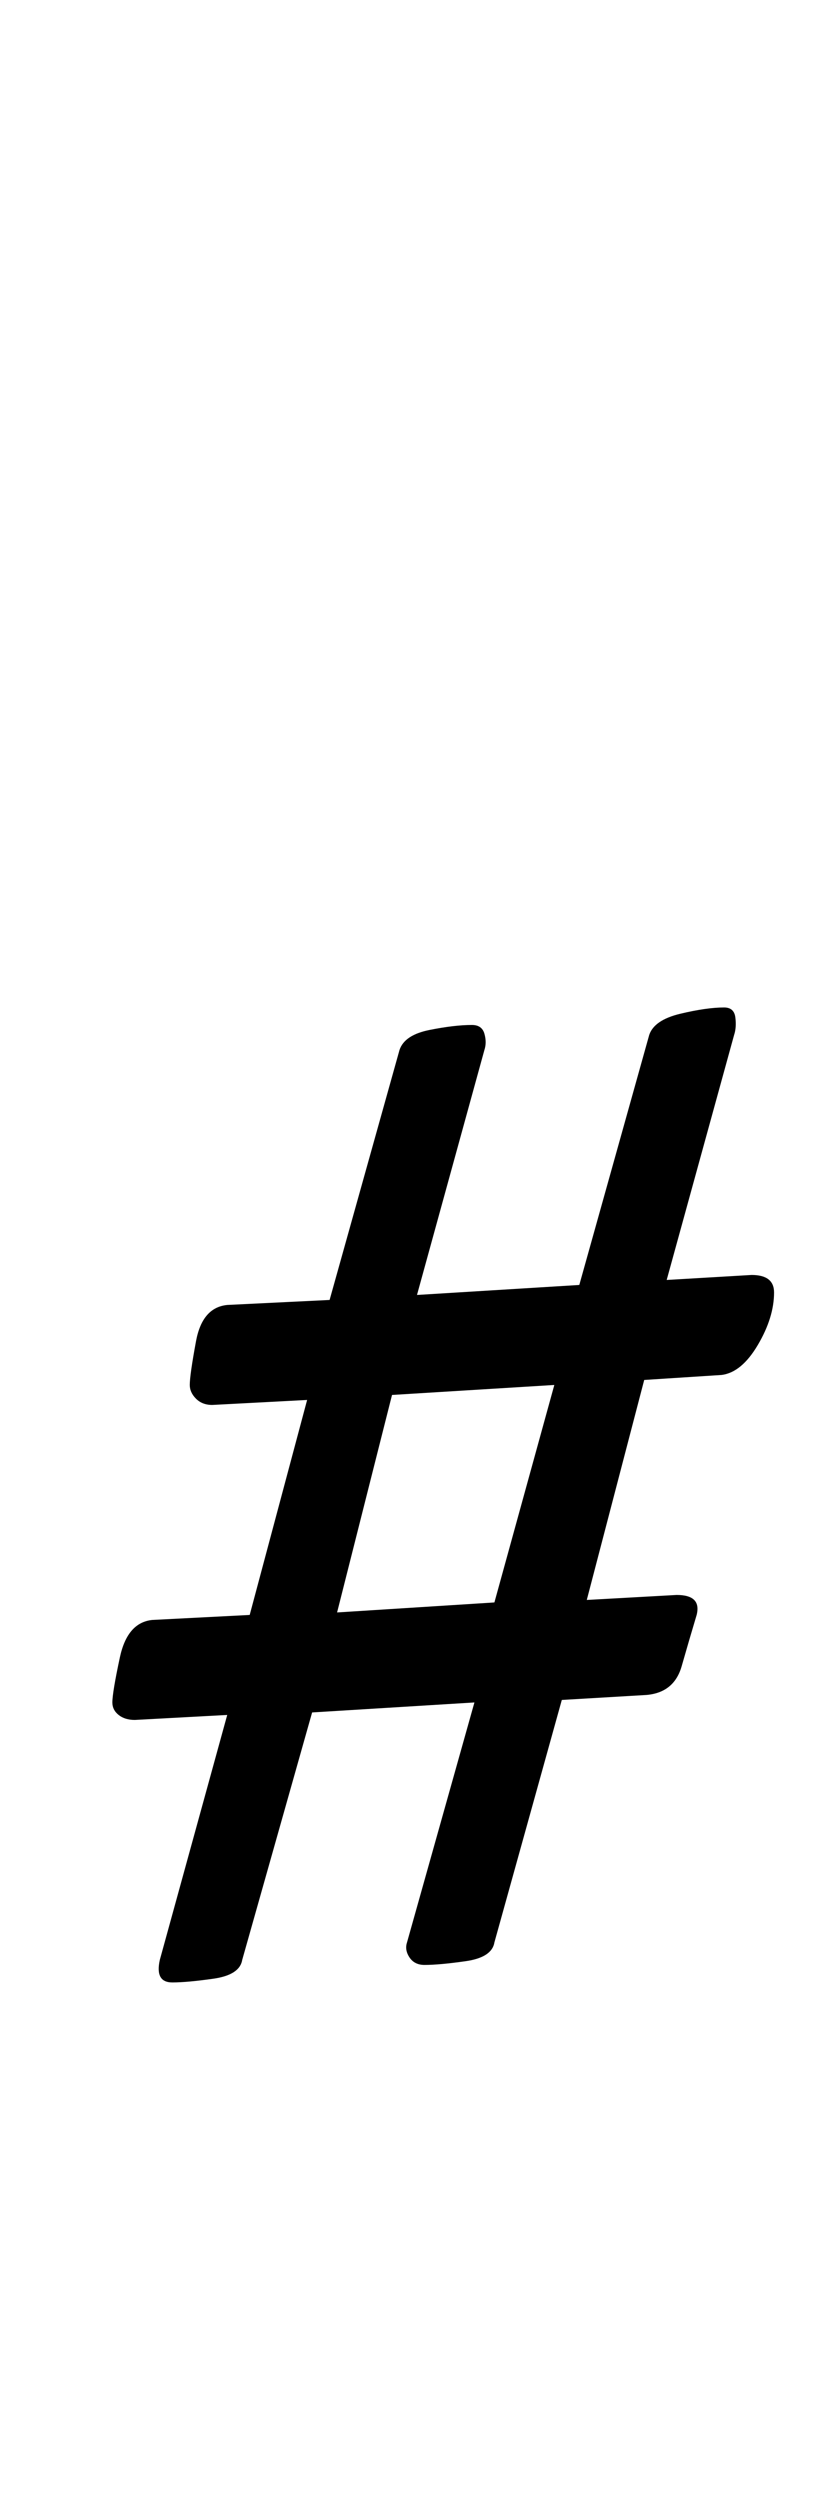 <?xml version="1.0" standalone="no"?>
<!DOCTYPE svg PUBLIC "-//W3C//DTD SVG 1.1//EN" "http://www.w3.org/Graphics/SVG/1.1/DTD/svg11.dtd" >
<svg xmlns="http://www.w3.org/2000/svg" xmlns:xlink="http://www.w3.org/1999/xlink" version="1.1" viewBox="-10 0 330 1000">
  <g transform="matrix(1 0 0 -1 0 800)">
   <path fill="currentColor"
d="M59 7q-7 0 -5 9l27 98l-37 -2q-4 0 -6.5 2t-2.5 5q0 4 3 18t13 15l39 2l23 86l-38 -2q-4 0 -6.5 2.5t-2.5 5.5q0 4 2.5 17.5t12.5 14.5l41 2l28 100q2 6 12 8t17 2q4 0 5 -3.5t0 -6.5l-27 -98l65 4l28 100q2 6 12.5 8.5t17.5 2.5q4 0 4.5 -4t-0.5 -7l-27 -98l34 2
q9 0 9 -7q0 -10 -6.5 -21t-14.5 -12l-31 -2l-23 -88l36 2q10 0 8 -8q-3 -10 -6 -20.5t-14 -11.5l-34 -2l-27 -97q-1 -6 -11.5 -7.5t-16.5 -1.5q-4 0 -6 3t-1 6l27 96l-65 -4l-28 -99q-1 -6 -11.5 -7.5t-16.5 -1.5zM125 155l63 4l24 87l-65 -4z" />
  </g>

</svg>
